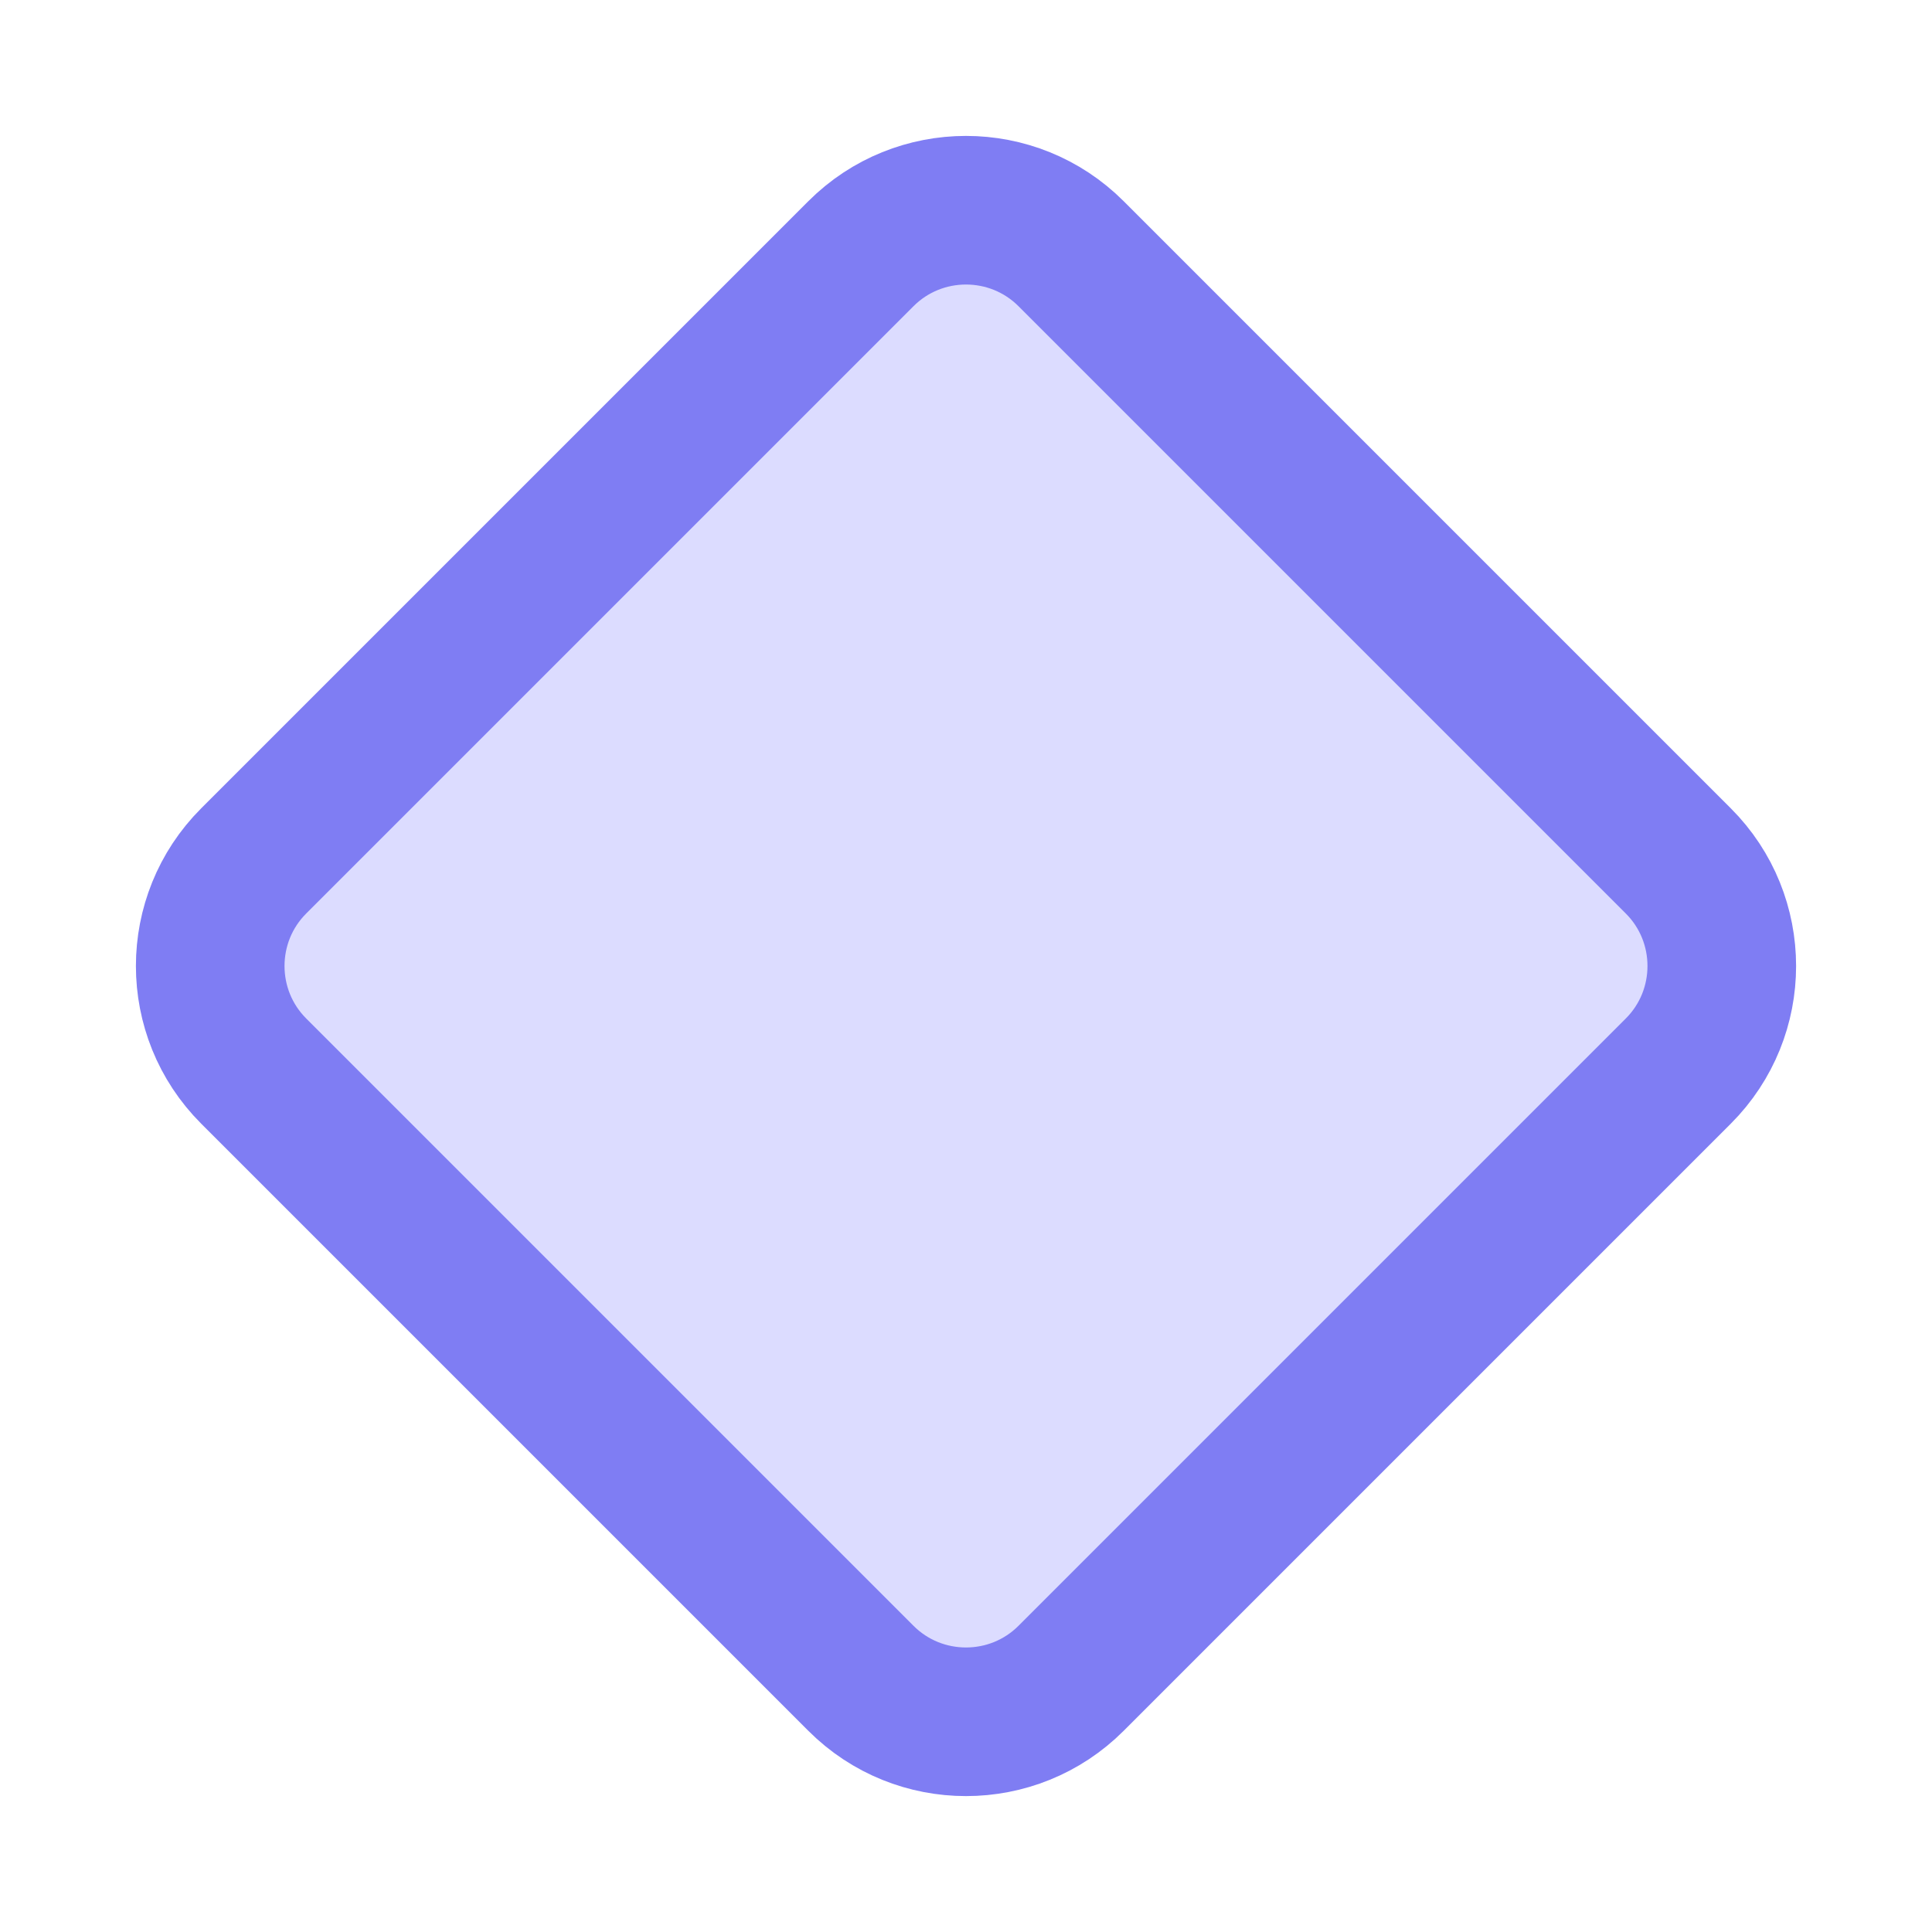 <svg width="13" height="13" viewBox="0 0 13 13" fill="none" xmlns="http://www.w3.org/2000/svg">
<path d="M1.707 5.793L5.793 1.707C6.183 1.317 6.817 1.317 7.207 1.707L11.293 5.793C11.683 6.183 11.683 6.817 11.293 7.207L7.207 11.293C6.817 11.683 6.183 11.683 5.793 11.293L1.707 7.207C1.317 6.817 1.317 6.183 1.707 5.793Z" fill="#DCDCFF" stroke="#7F7DF3" stroke-linejoin="round"/>
</svg>
